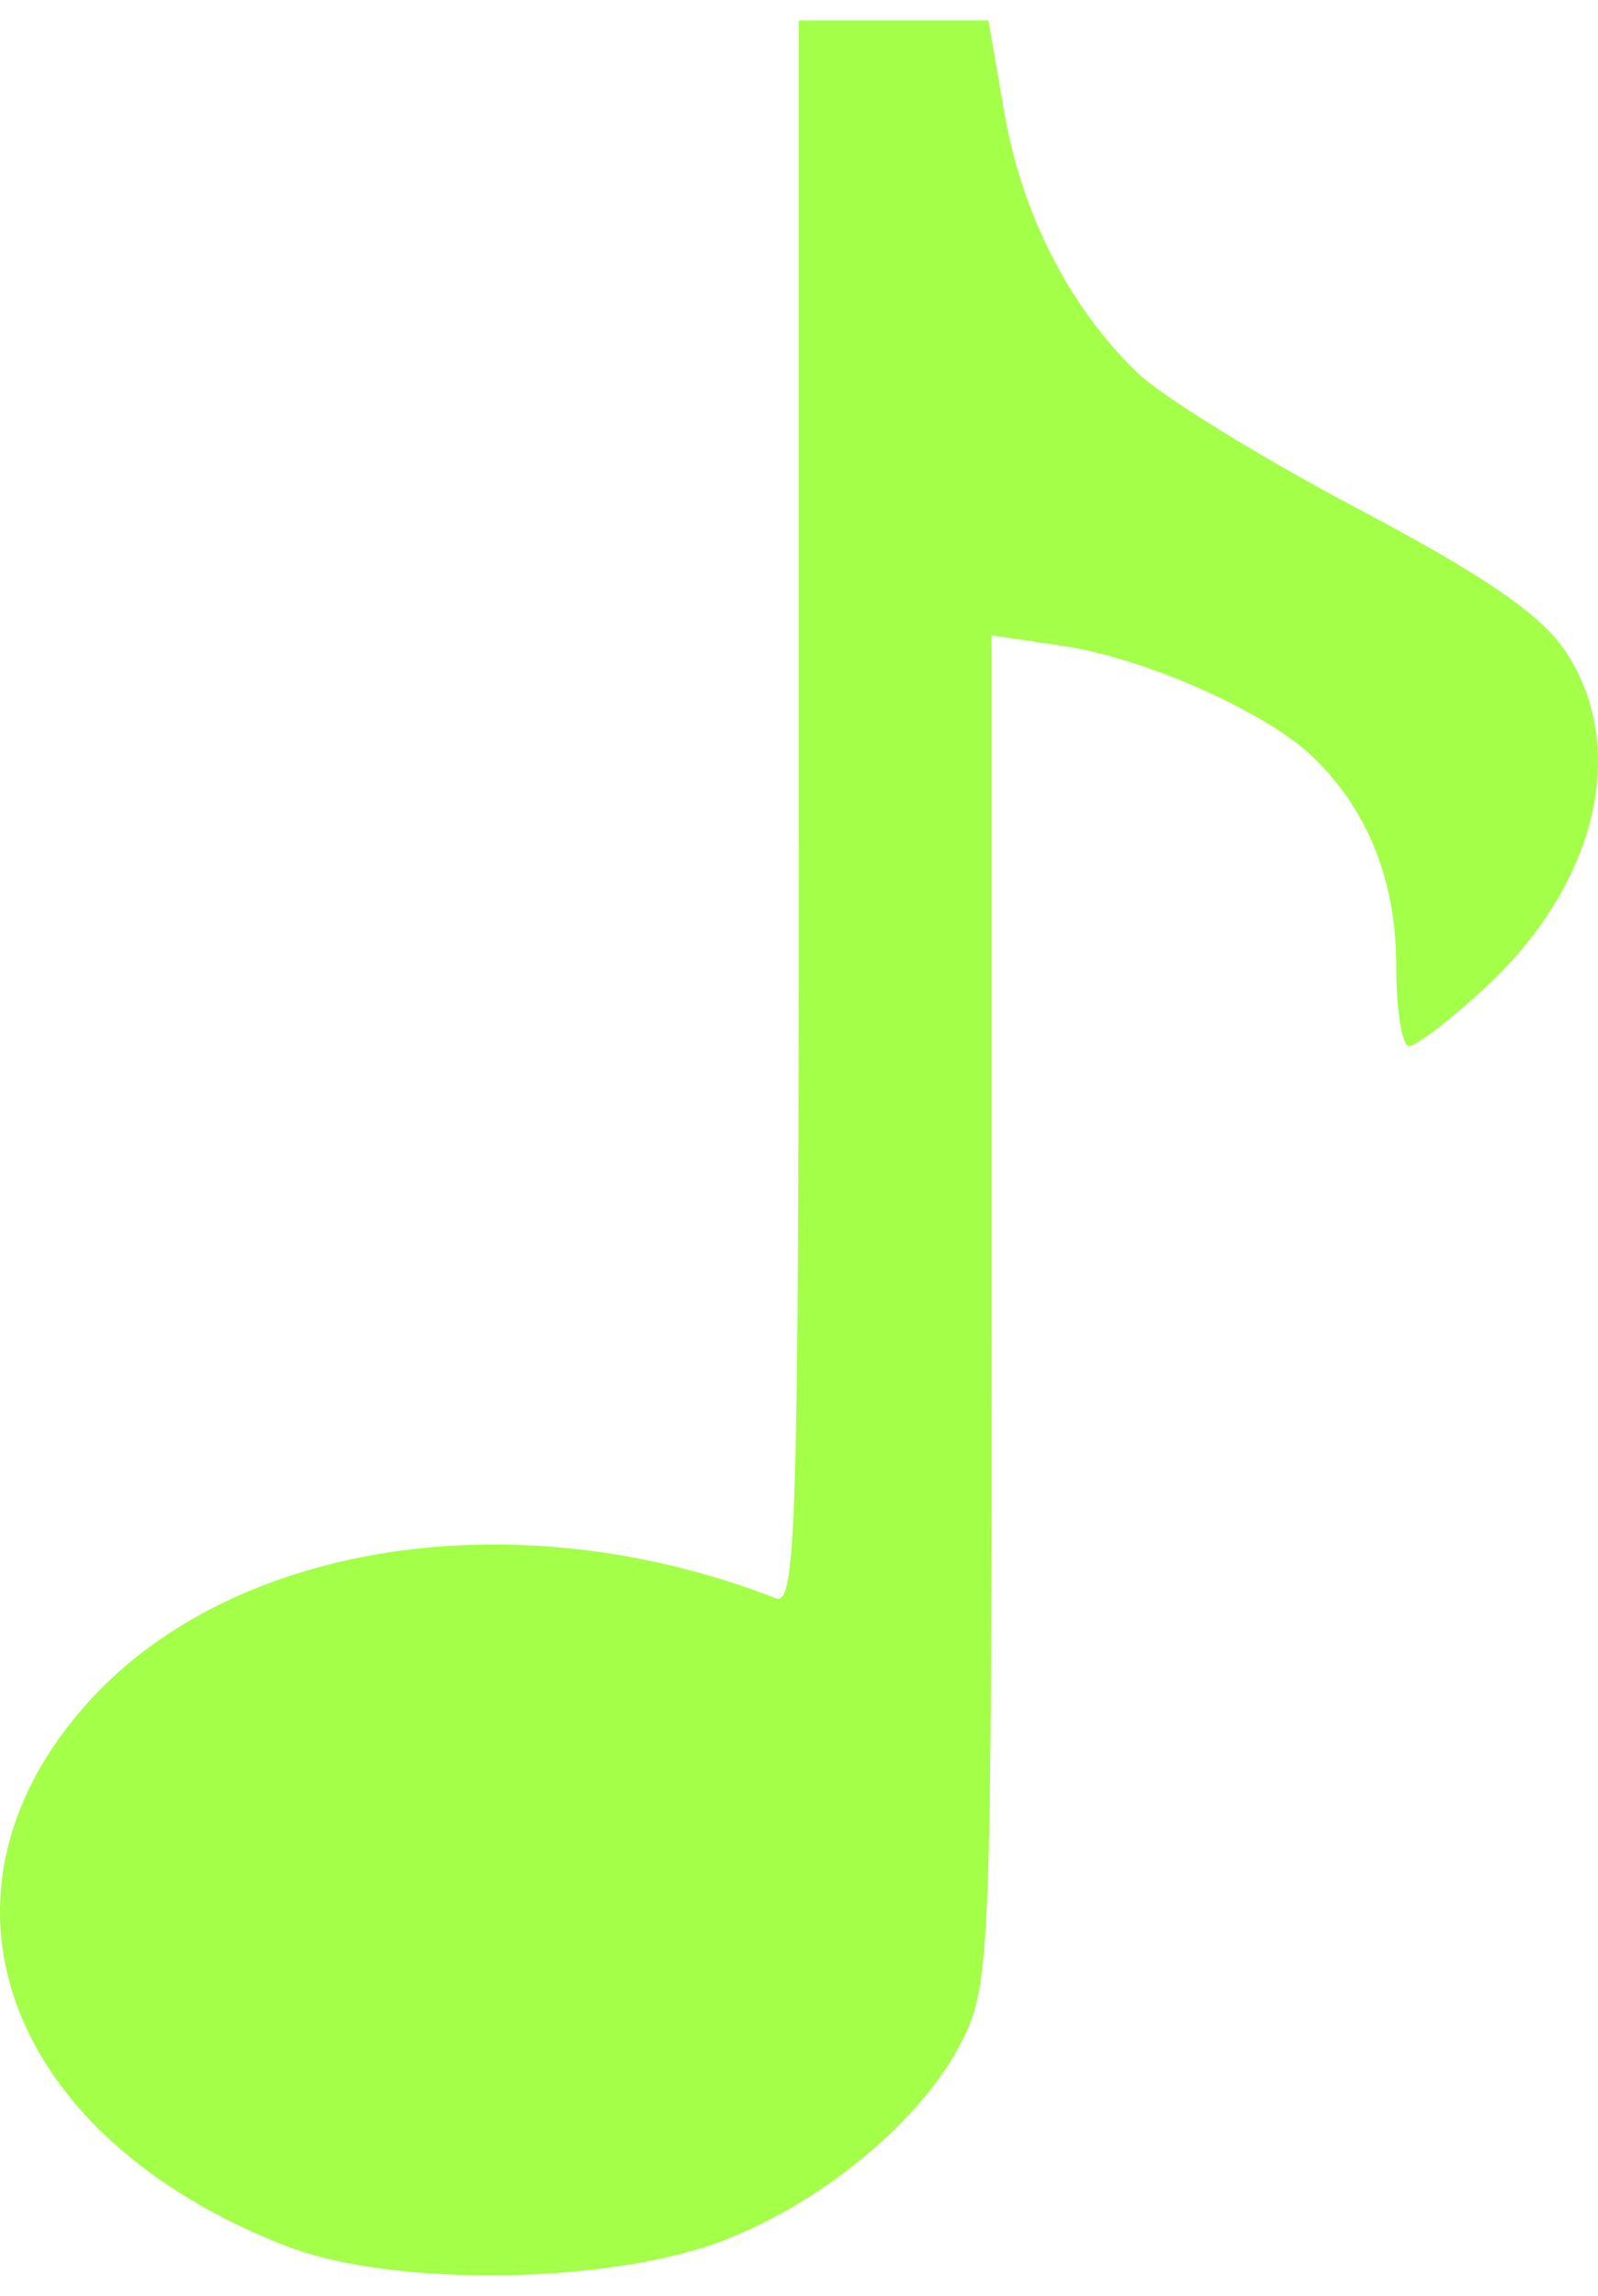 <svg width="39" height="56" viewBox="0 0 39 56" fill="none" xmlns="http://www.w3.org/2000/svg">
<path fill-rule="evenodd" clip-rule="evenodd" d="M19.494 19.851C19.494 37.109 19.434 39.179 18.938 38.986C12.67 36.542 5.722 37.585 2.167 41.504C-2.069 46.173 0.095 52.118 7.005 54.793C9.608 55.8 14.952 55.719 17.712 54.629C20.172 53.659 22.532 51.671 23.488 49.767C24.164 48.42 24.2 47.527 24.2 31.924V15.498L25.919 15.751C27.952 16.049 30.93 17.375 32.069 18.489C33.399 19.789 34.077 21.507 34.077 23.574C34.077 24.641 34.217 25.514 34.387 25.514C34.557 25.514 35.373 24.893 36.201 24.134C38.955 21.611 39.774 18.278 38.222 15.912C37.621 14.996 36.257 14.057 33.119 12.398C30.764 11.153 28.349 9.663 27.753 9.088C26.097 7.488 24.942 5.229 24.512 2.748L24.122 0.5H19.494V19.851Z" fill="#A3FF47"/>
</svg>
